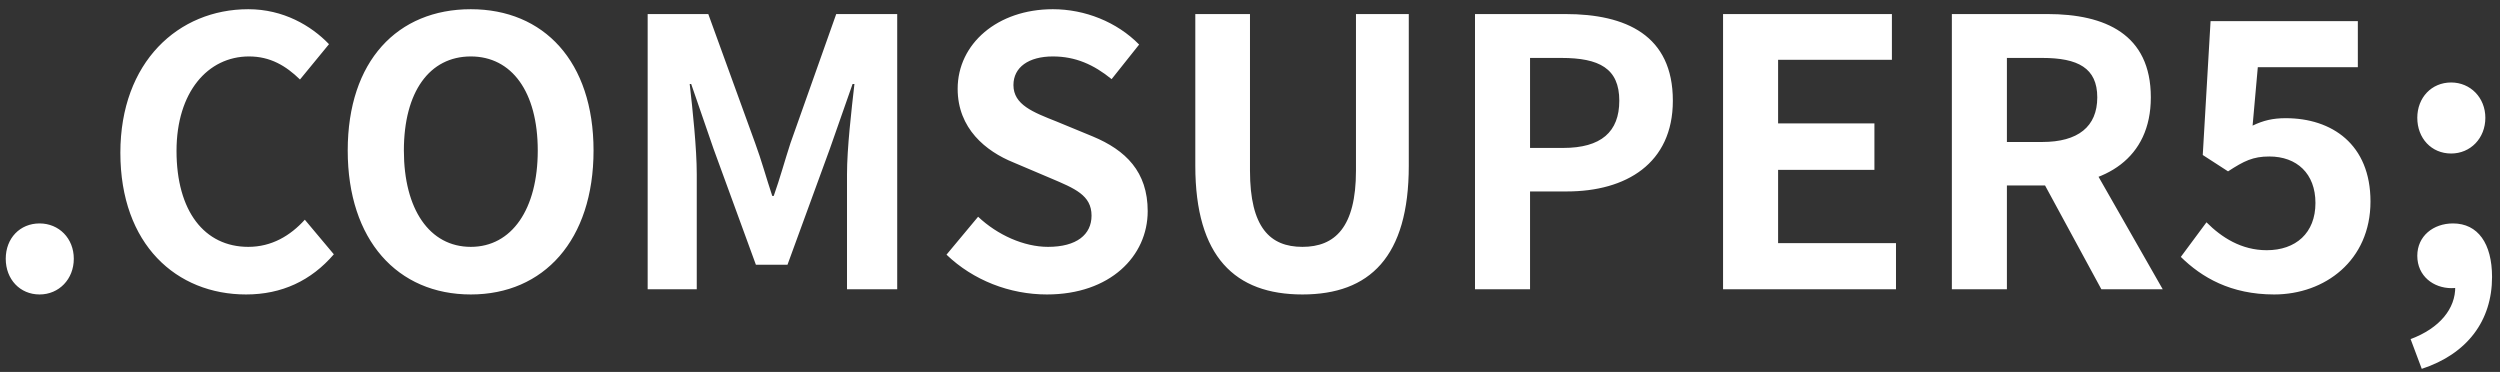 <svg width="242" height="36" viewBox="0 0 242 36" fill="none" xmlns="http://www.w3.org/2000/svg">
<rect x="0" y="0" width="242" height="36" fill="#333333" stroke="none"/>
<path d="M3.832 28.504C1.924 28.504 0.556 27.028 0.556 25.048C0.556 23.068 1.924 21.628 3.832 21.628C5.704 21.628 7.144 23.068 7.144 25.048C7.144 27.028 5.704 28.504 3.832 28.504ZM23.819 28.504C17.087 28.504 11.651 23.68 11.651 14.788C11.651 6.004 17.267 0.892 24.035 0.892C27.419 0.892 30.119 2.476 31.847 4.276L29.039 7.696C27.671 6.364 26.159 5.464 24.107 5.464C20.111 5.464 17.087 8.92 17.087 14.608C17.087 20.44 19.787 23.896 24.035 23.896C26.303 23.896 28.103 22.816 29.507 21.268L32.315 24.616C30.119 27.172 27.275 28.504 23.819 28.504ZM45.575 28.504C38.483 28.504 33.659 23.248 33.659 14.572C33.659 5.896 38.483 0.892 45.575 0.892C52.631 0.892 57.455 5.932 57.455 14.572C57.455 23.248 52.631 28.504 45.575 28.504ZM45.575 23.896C49.535 23.896 52.055 20.26 52.055 14.572C52.055 8.884 49.535 5.464 45.575 5.464C41.579 5.464 39.095 8.884 39.095 14.572C39.095 20.26 41.579 23.896 45.575 23.896ZM62.694 28V1.36H68.562L73.098 13.852C73.71 15.508 74.178 17.236 74.754 18.964H74.898C75.51 17.236 75.978 15.508 76.518 13.852L80.946 1.36H86.85V28H81.99V16.876C81.99 14.356 82.422 10.648 82.71 8.128H82.53L80.334 14.392L76.23 25.624H73.17L69.066 14.392L66.906 8.128H66.762C67.05 10.648 67.446 14.356 67.446 16.876V28H62.694ZM101.341 28.504C97.741 28.504 94.213 27.136 91.621 24.652L94.681 20.98C96.553 22.744 99.109 23.896 101.449 23.896C104.221 23.896 105.661 22.708 105.661 20.872C105.661 18.892 104.041 18.244 101.665 17.236L98.101 15.724C95.437 14.644 92.701 12.448 92.701 8.596C92.701 4.24 96.553 0.892 101.917 0.892C105.013 0.892 108.109 2.116 110.269 4.312L107.605 7.66C105.877 6.256 104.113 5.464 101.917 5.464C99.577 5.464 98.101 6.508 98.101 8.236C98.101 10.144 100.009 10.864 102.277 11.764L105.769 13.204C108.973 14.536 111.097 16.624 111.097 20.44C111.097 24.796 107.461 28.504 101.341 28.504ZM126.074 28.504C119.558 28.504 115.706 24.868 115.706 16.048V1.36H120.998V16.516C120.998 22.024 122.942 23.896 126.074 23.896C129.206 23.896 131.258 22.024 131.258 16.516V1.36H136.37V16.048C136.37 24.868 132.59 28.504 126.074 28.504ZM142.78 28V1.36H151.528C157.396 1.36 161.932 3.412 161.932 9.748C161.932 15.832 157.396 18.532 151.672 18.532H148.108V28H142.78ZM148.108 14.32H151.312C154.984 14.32 156.748 12.772 156.748 9.748C156.748 6.616 154.804 5.608 151.132 5.608H148.108V14.32ZM166.792 28V1.36H183.136V5.788H172.12V11.944H181.444V16.444H172.12V23.536H183.532V28H166.792ZM188.94 28V1.36H198.192C203.772 1.36 208.2 3.304 208.2 9.424C208.2 15.364 203.772 17.956 198.192 17.956H194.268V28H188.94ZM194.268 13.744H197.688C201.144 13.744 203.016 12.268 203.016 9.424C203.016 6.58 201.144 5.608 197.688 5.608H194.268V13.744ZM203.412 28L197.22 16.588L200.928 13.24L209.352 28H203.412ZM220.139 28.504C215.927 28.504 213.119 26.848 211.103 24.868L213.587 21.52C215.063 22.996 216.971 24.22 219.419 24.22C222.227 24.22 224.135 22.564 224.135 19.648C224.135 16.804 222.335 15.148 219.671 15.148C218.087 15.148 217.223 15.58 215.675 16.588L213.227 15.004L213.983 2.044H228.239V6.508H218.555L218.051 12.16C219.095 11.656 220.031 11.44 221.255 11.44C225.719 11.44 229.463 13.96 229.463 19.504C229.463 25.228 225.035 28.504 220.139 28.504ZM237.27 14.86C235.362 14.86 233.994 13.384 233.994 11.404C233.994 9.46 235.362 7.984 237.27 7.984C239.142 7.984 240.582 9.46 240.582 11.404C240.582 13.384 239.142 14.86 237.27 14.86ZM234.426 35.704L233.346 32.824C236.154 31.78 237.702 29.872 237.666 27.748L237.486 24.004L239.358 27.1C238.818 27.64 238.098 27.892 237.306 27.892C235.578 27.892 233.994 26.74 233.994 24.76C233.994 22.852 235.542 21.628 237.45 21.628C239.862 21.628 241.23 23.572 241.23 26.812C241.23 31.06 238.818 34.264 234.426 35.704Z" fill="white"/>
</svg>
